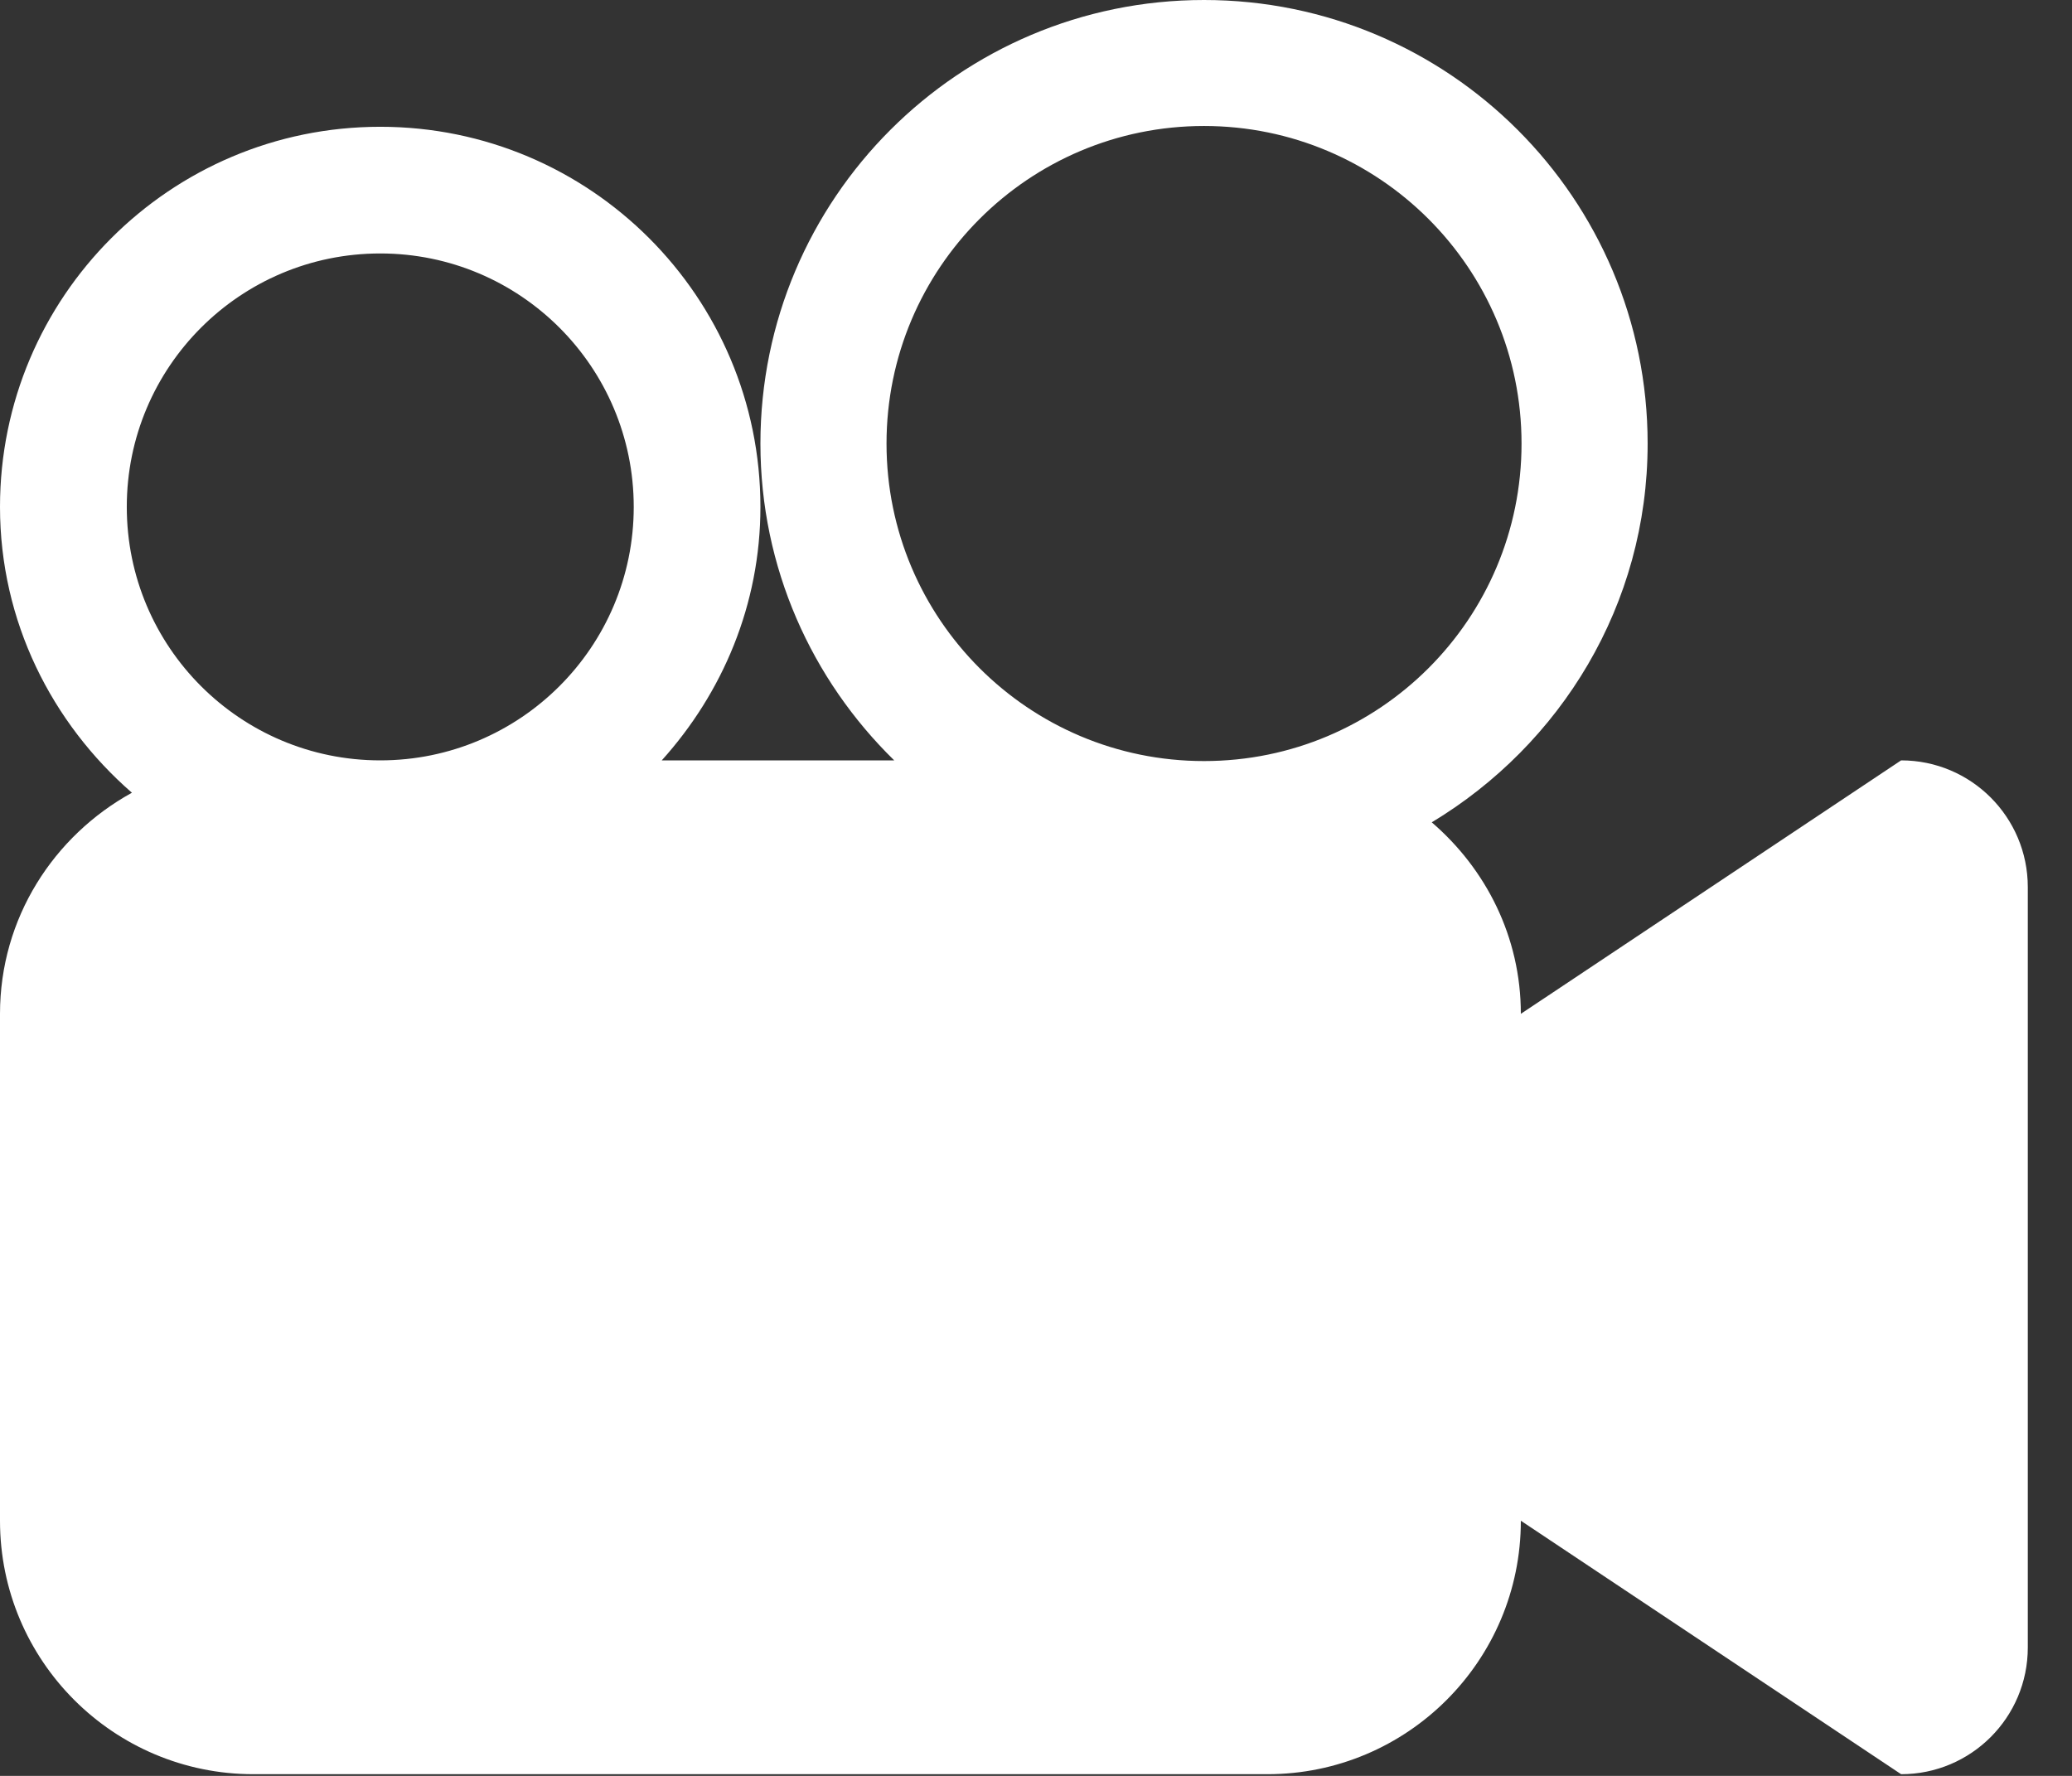 <?xml version="1.0" encoding="UTF-8" standalone="no"?>
<svg width="21px" height="18px" viewBox="0 0 21 18" version="1.1" xmlns="http://www.w3.org/2000/svg" xmlns:xlink="http://www.w3.org/1999/xlink">
    <rect x="0" y="0" width="21" height="18" fill="#333333" stroke="none"/>
    <!-- Generator: Sketch 50.2 (55047) - http://www.bohemiancoding.com/sketch -->
    <title>Shape</title>
    <desc>Created with Sketch.</desc>
    <defs></defs>
    <g id="Page-1" stroke="none" stroke-width="1" fill="none" fill-rule="evenodd">
        <g id="Mobile_Academic_TeacherZone_Home" transform="translate(-41, -364)" fill="#FFFFFF">
            <g id="Group-7" transform="translate(22, 348)">
                <g id="Group-4" transform="translate(19, 15)">
                    <path d="M19.268,8.707 L15.414,11.276 C15.414,10.496 15.06,9.807 14.511,9.335 C15.817,8.548 16.699,7.131 16.699,5.496 C16.699,3.013 14.686,1 12.203,1 C9.72,1 7.707,3.013 7.707,5.496 C7.707,6.755 8.228,7.891 9.063,8.707 L6.707,8.707 C7.322,8.024 7.707,7.13 7.707,6.138 C7.707,4.01 5.982,2.285 3.854,2.285 C1.725,2.285 0,4.01 0,6.138 C0,7.299 0.525,8.328 1.337,9.035 C0.544,9.472 0,10.306 0,11.276 L0,16.414 C0,17.833 1.15,18.983 2.569,18.983 L12.845,18.983 C14.264,18.983 15.414,17.833 15.414,16.414 L19.268,18.983 C19.977,18.983 20.552,18.408 20.552,17.699 L20.552,9.992 C20.552,9.282 19.977,8.707 19.268,8.707 L19.268,8.707 Z M3.854,8.707 C2.435,8.707 1.285,7.557 1.285,6.138 C1.285,4.719 2.435,3.569 3.854,3.569 C5.272,3.569 6.423,4.719 6.423,6.138 C6.423,7.557 5.272,8.707 3.854,8.707 L3.854,8.707 Z M12.203,8.714 C10.425,8.714 8.985,7.273 8.985,5.496 C8.985,3.718 10.426,2.277 12.203,2.277 C13.98,2.277 15.421,3.718 15.421,5.496 C15.421,7.274 13.981,8.714 12.203,8.714 L12.203,8.714 Z" id="Shape"></path>
                </g>
            </g>
        </g>
    </g>
</svg>
